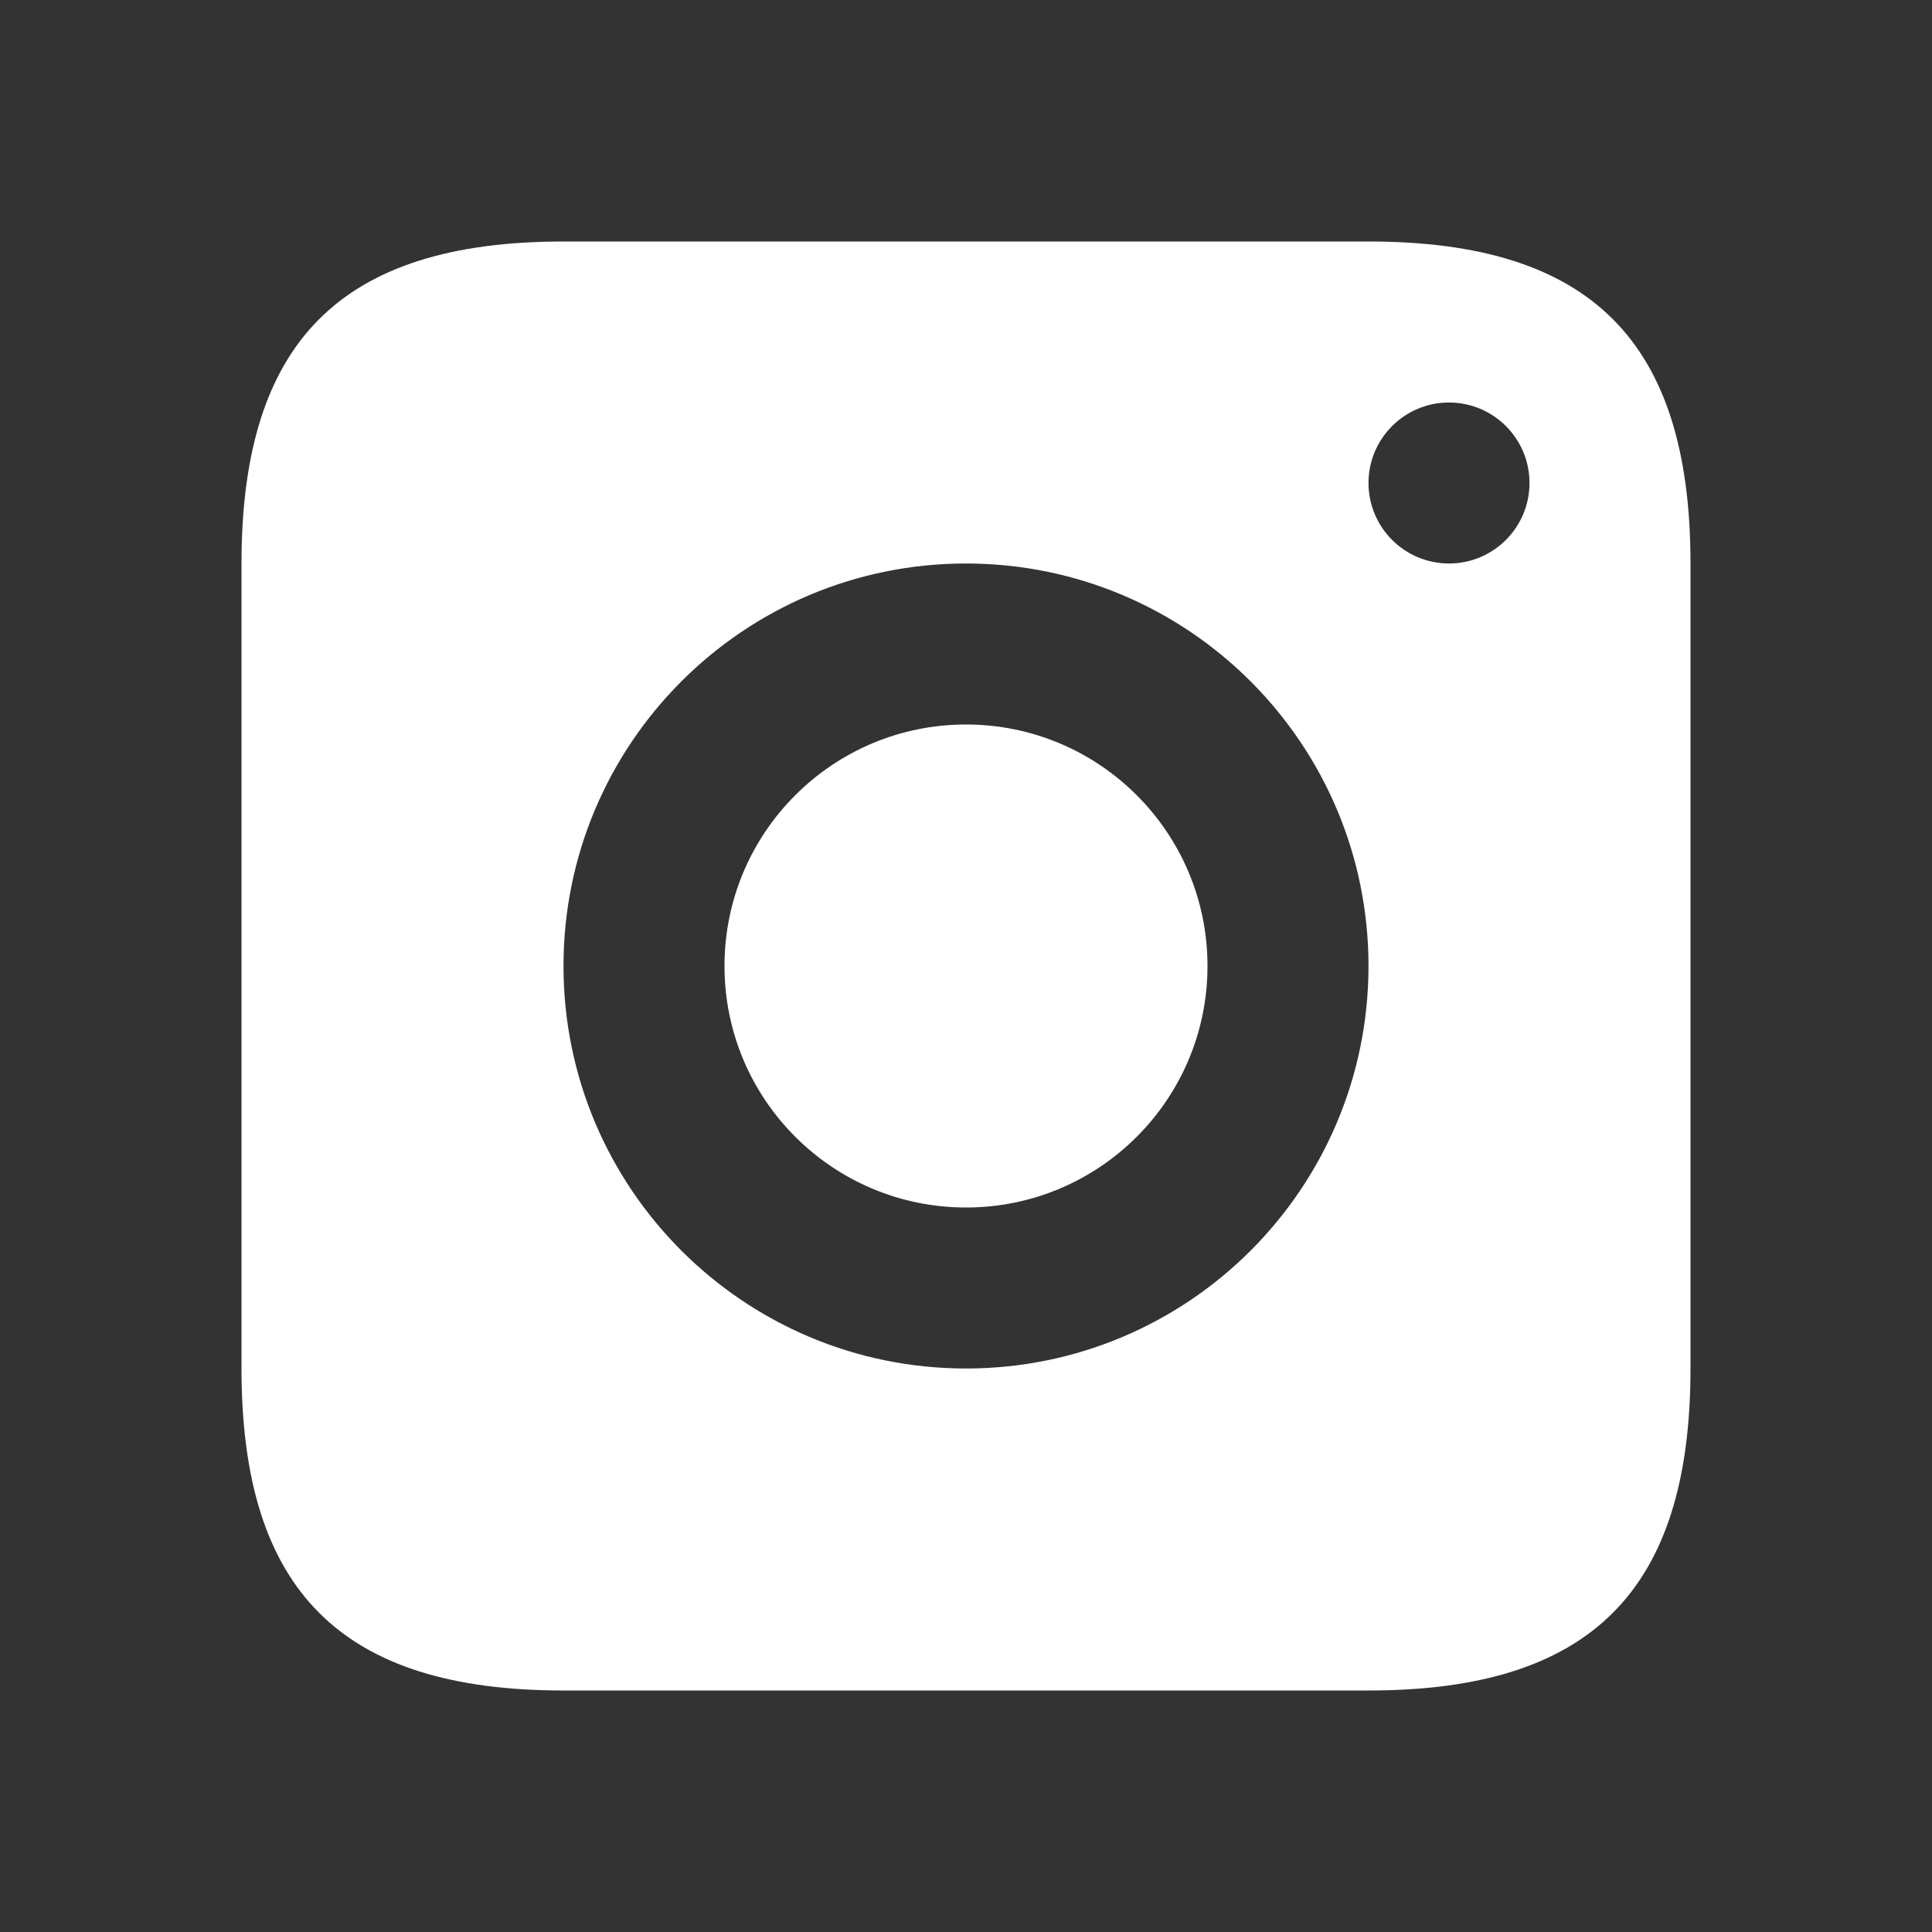 <svg width="30" height="30" xmlns="http://www.w3.org/2000/svg" xmlns:xlink="http://www.w3.org/1999/xlink" xml:space="preserve" overflow="hidden"><rect width="100%" height="100%" fill="#333333" stroke="none"/><defs><clipPath id="clip0"><rect x="87" y="581" width="30" height="30"/></clipPath></defs><g clip-path="url(#clip0)" transform="translate(-87 -581)"><path d="M95.75 584.75C92.299 584.75 90.75 586.299 90.75 589.75L90.75 602.25C90.75 605.701 92.299 607.25 95.75 607.25L108.25 607.25C111.701 607.25 113.25 605.701 113.25 602.25L113.25 589.75C113.25 586.299 111.701 584.75 108.25 584.75L95.75 584.75ZM109.5 587.25C110.19 587.25 110.75 587.81 110.75 588.5 110.75 589.19 110.19 589.75 109.5 589.75 108.81 589.75 108.25 589.19 108.25 588.5 108.25 587.81 108.81 587.25 109.5 587.25ZM102 589.75C105.452 589.75 108.25 592.548 108.25 596 108.25 599.452 105.452 602.25 102 602.25 98.548 602.25 95.75 599.452 95.75 596 95.75 592.548 98.548 589.75 102 589.75ZM102 592.25C99.929 592.25 98.25 593.929 98.25 596 98.25 598.071 99.929 599.75 102 599.75 104.071 599.75 105.75 598.071 105.75 596 105.75 593.929 104.071 592.25 102 592.25Z" fill="#FFFFFF"/></g></svg>